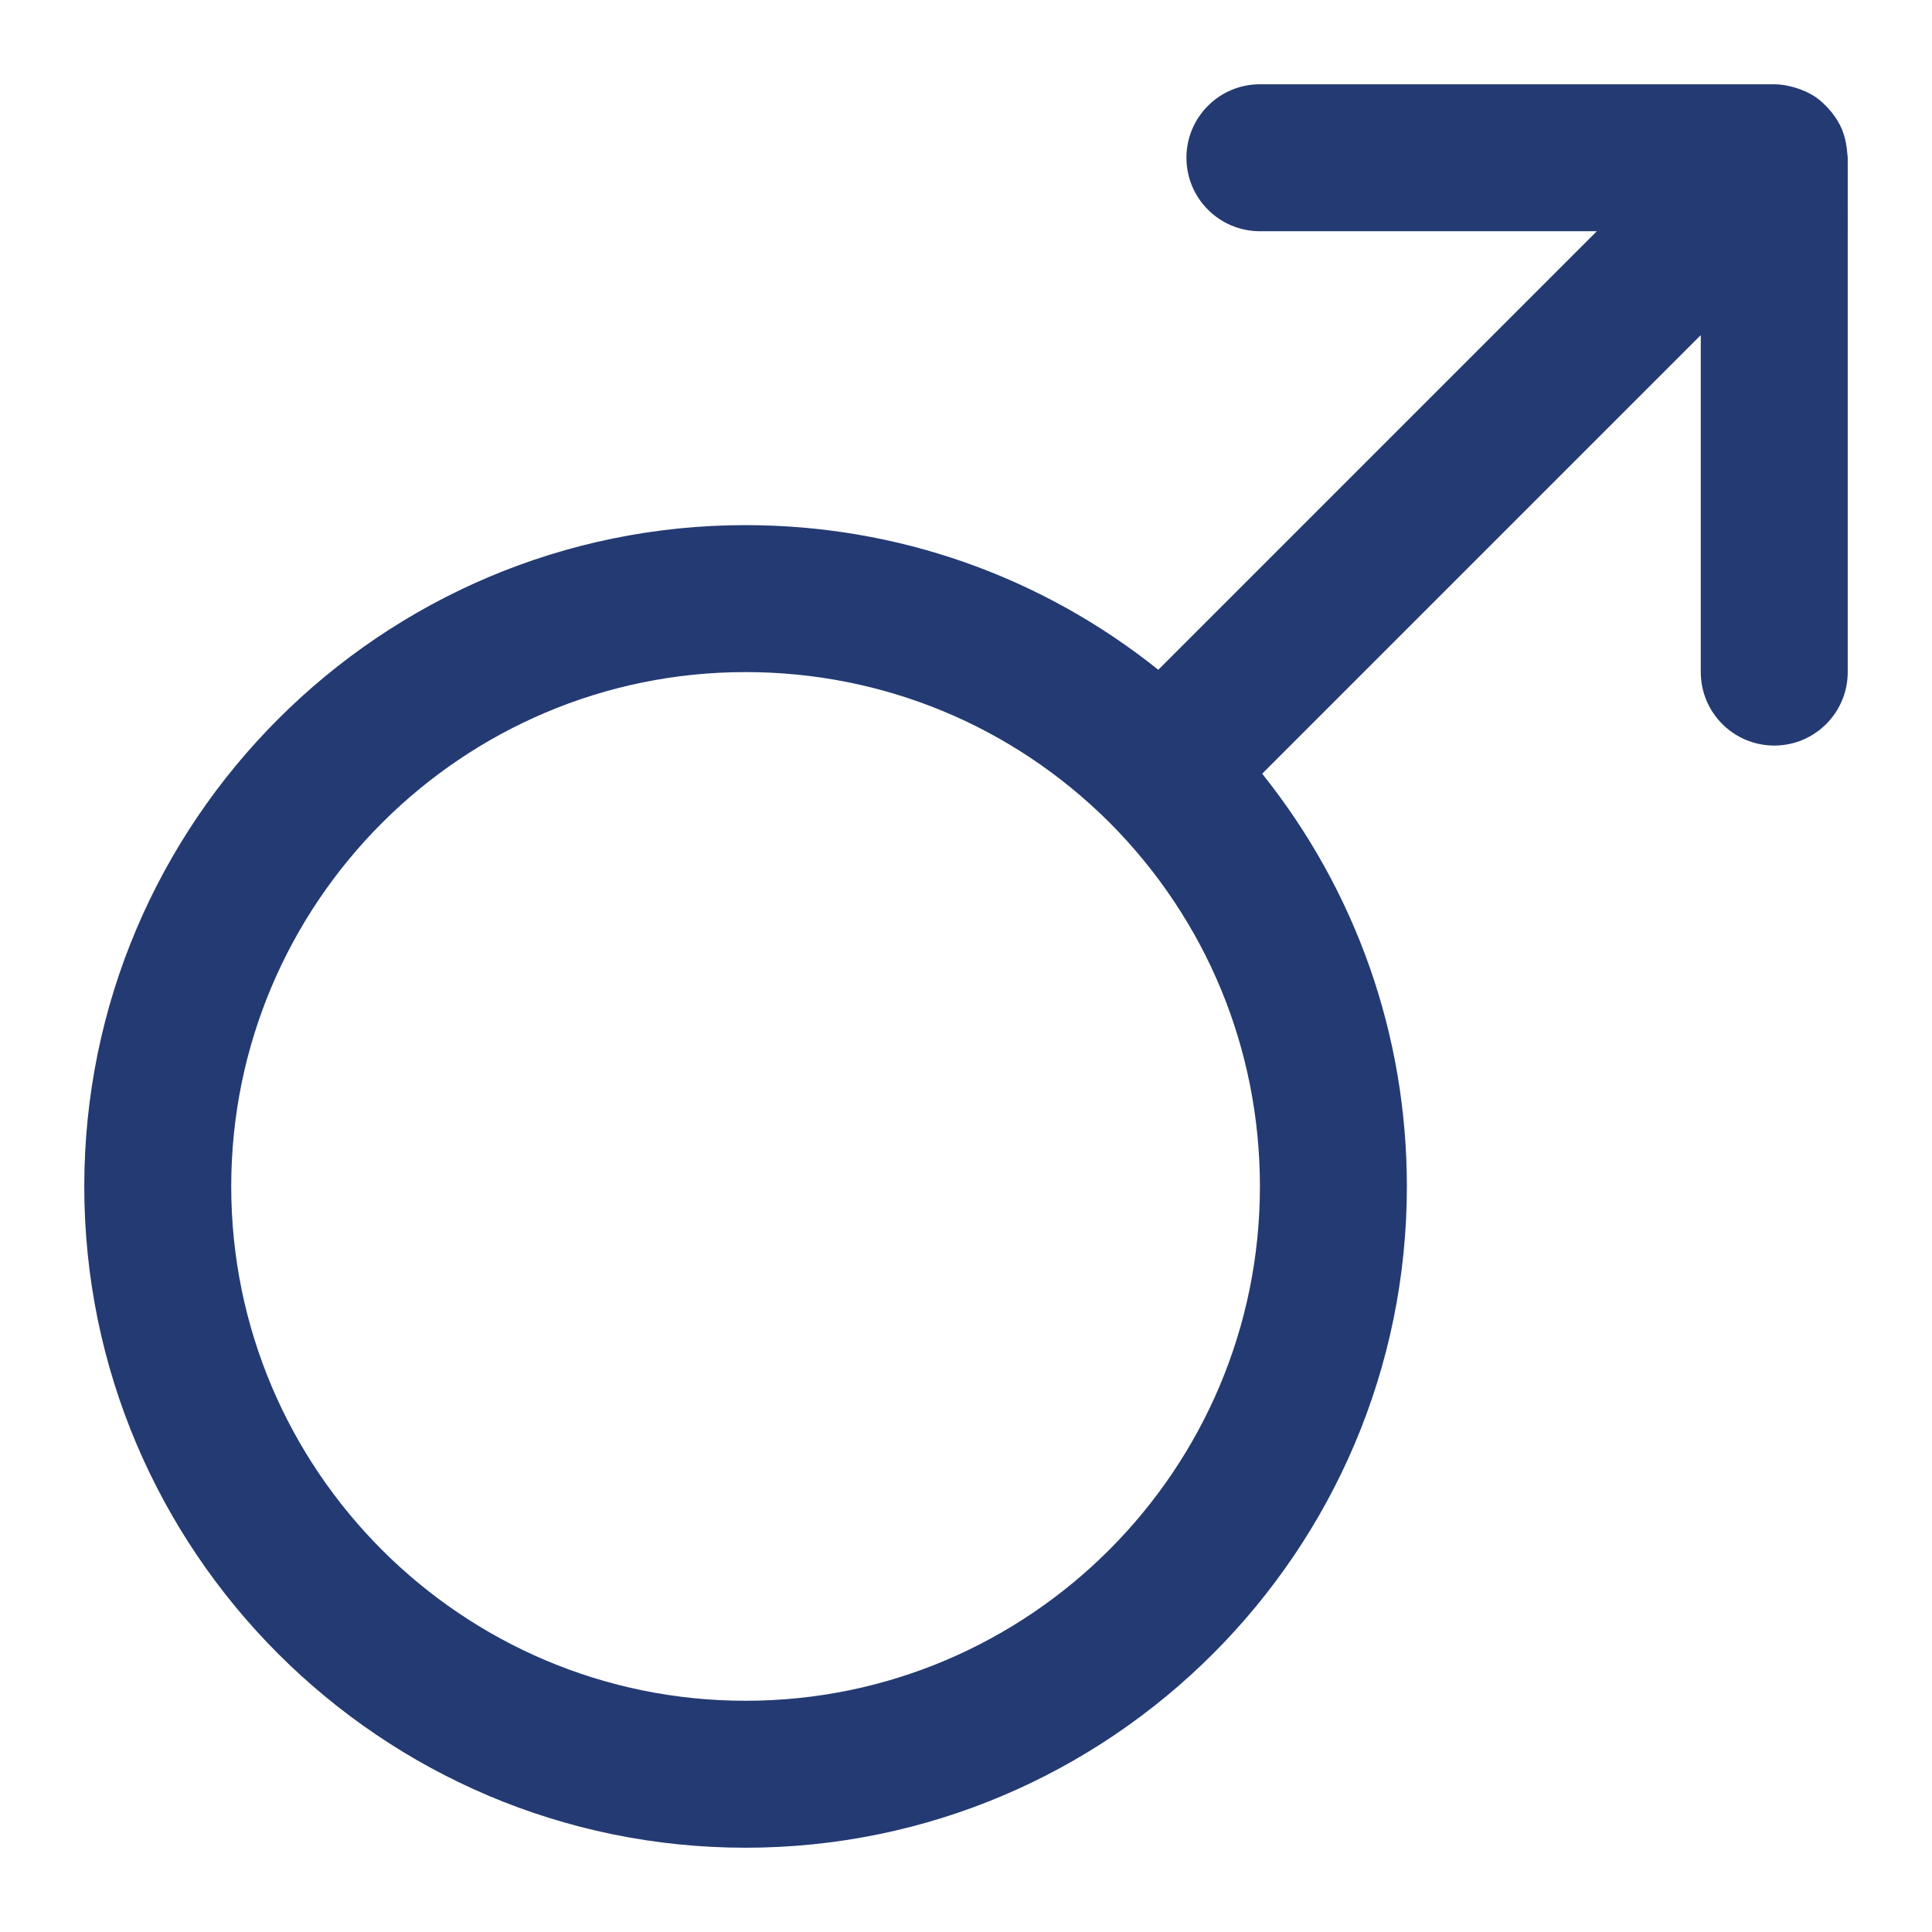 <?xml version="1.0" encoding="utf-8"?>
<!-- Generator: Adobe Illustrator 16.0.0, SVG Export Plug-In . SVG Version: 6.00 Build 0)  -->
<!DOCTYPE svg PUBLIC "-//W3C//DTD SVG 1.1//EN" "http://www.w3.org/Graphics/SVG/1.1/DTD/svg11.dtd">
<svg version="1.1" id="Layer_1" xmlns="http://www.w3.org/2000/svg" xmlns:xlink="http://www.w3.org/1999/xlink" x="0px" y="0px"
	 width="384px" height="384px" viewBox="0 0 384 384" enable-background="new 0 0 384 384" xml:space="preserve">
<path fill="#243A73" d="M367.061,29.472c-0.16-1.259-0.438-2.471-0.898-3.608c-0.014-0.028-0.014-0.068-0.021-0.104
	c0-0.007-0.008-0.014-0.015-0.021c-0.507-1.198-1.198-2.286-1.979-3.295c-0.193-0.239-0.382-0.474-0.585-0.699
	c-0.835-0.941-1.74-1.811-2.792-2.521c-0.028-0.021-0.064-0.029-0.093-0.05c-1.016-0.67-2.139-1.176-3.315-1.576
	c-0.293-0.104-0.578-0.192-0.877-0.271c-1.234-0.335-2.504-0.578-3.841-0.578H250.417c-8.062,0-14.604,6.542-14.604,14.604
	s6.543,14.604,14.604,14.604h66.967l-87.165,87.165c-23.244-18.59-51.86-28.749-82.031-28.749
	c-72.472,0-131.438,58.966-131.438,131.438S75.716,367.25,148.188,367.25s131.438-58.966,131.438-131.438
	c0-30.157-10.151-58.766-28.756-82.031l87.173-87.172v66.974c0,8.062,6.542,14.604,14.604,14.604s14.604-6.542,14.604-14.604V31.354
	c0-0.307-0.071-0.599-0.089-0.898C367.14,30.121,367.104,29.8,367.061,29.472z M148.188,338.042
	c-56.374,0-102.229-45.855-102.229-102.229s45.855-102.229,102.229-102.229c27.293,0,52.99,10.625,72.312,29.878
	c19.293,19.36,29.918,45.057,29.918,72.351C250.417,292.187,204.561,338.042,148.188,338.042z"/>
</svg>
